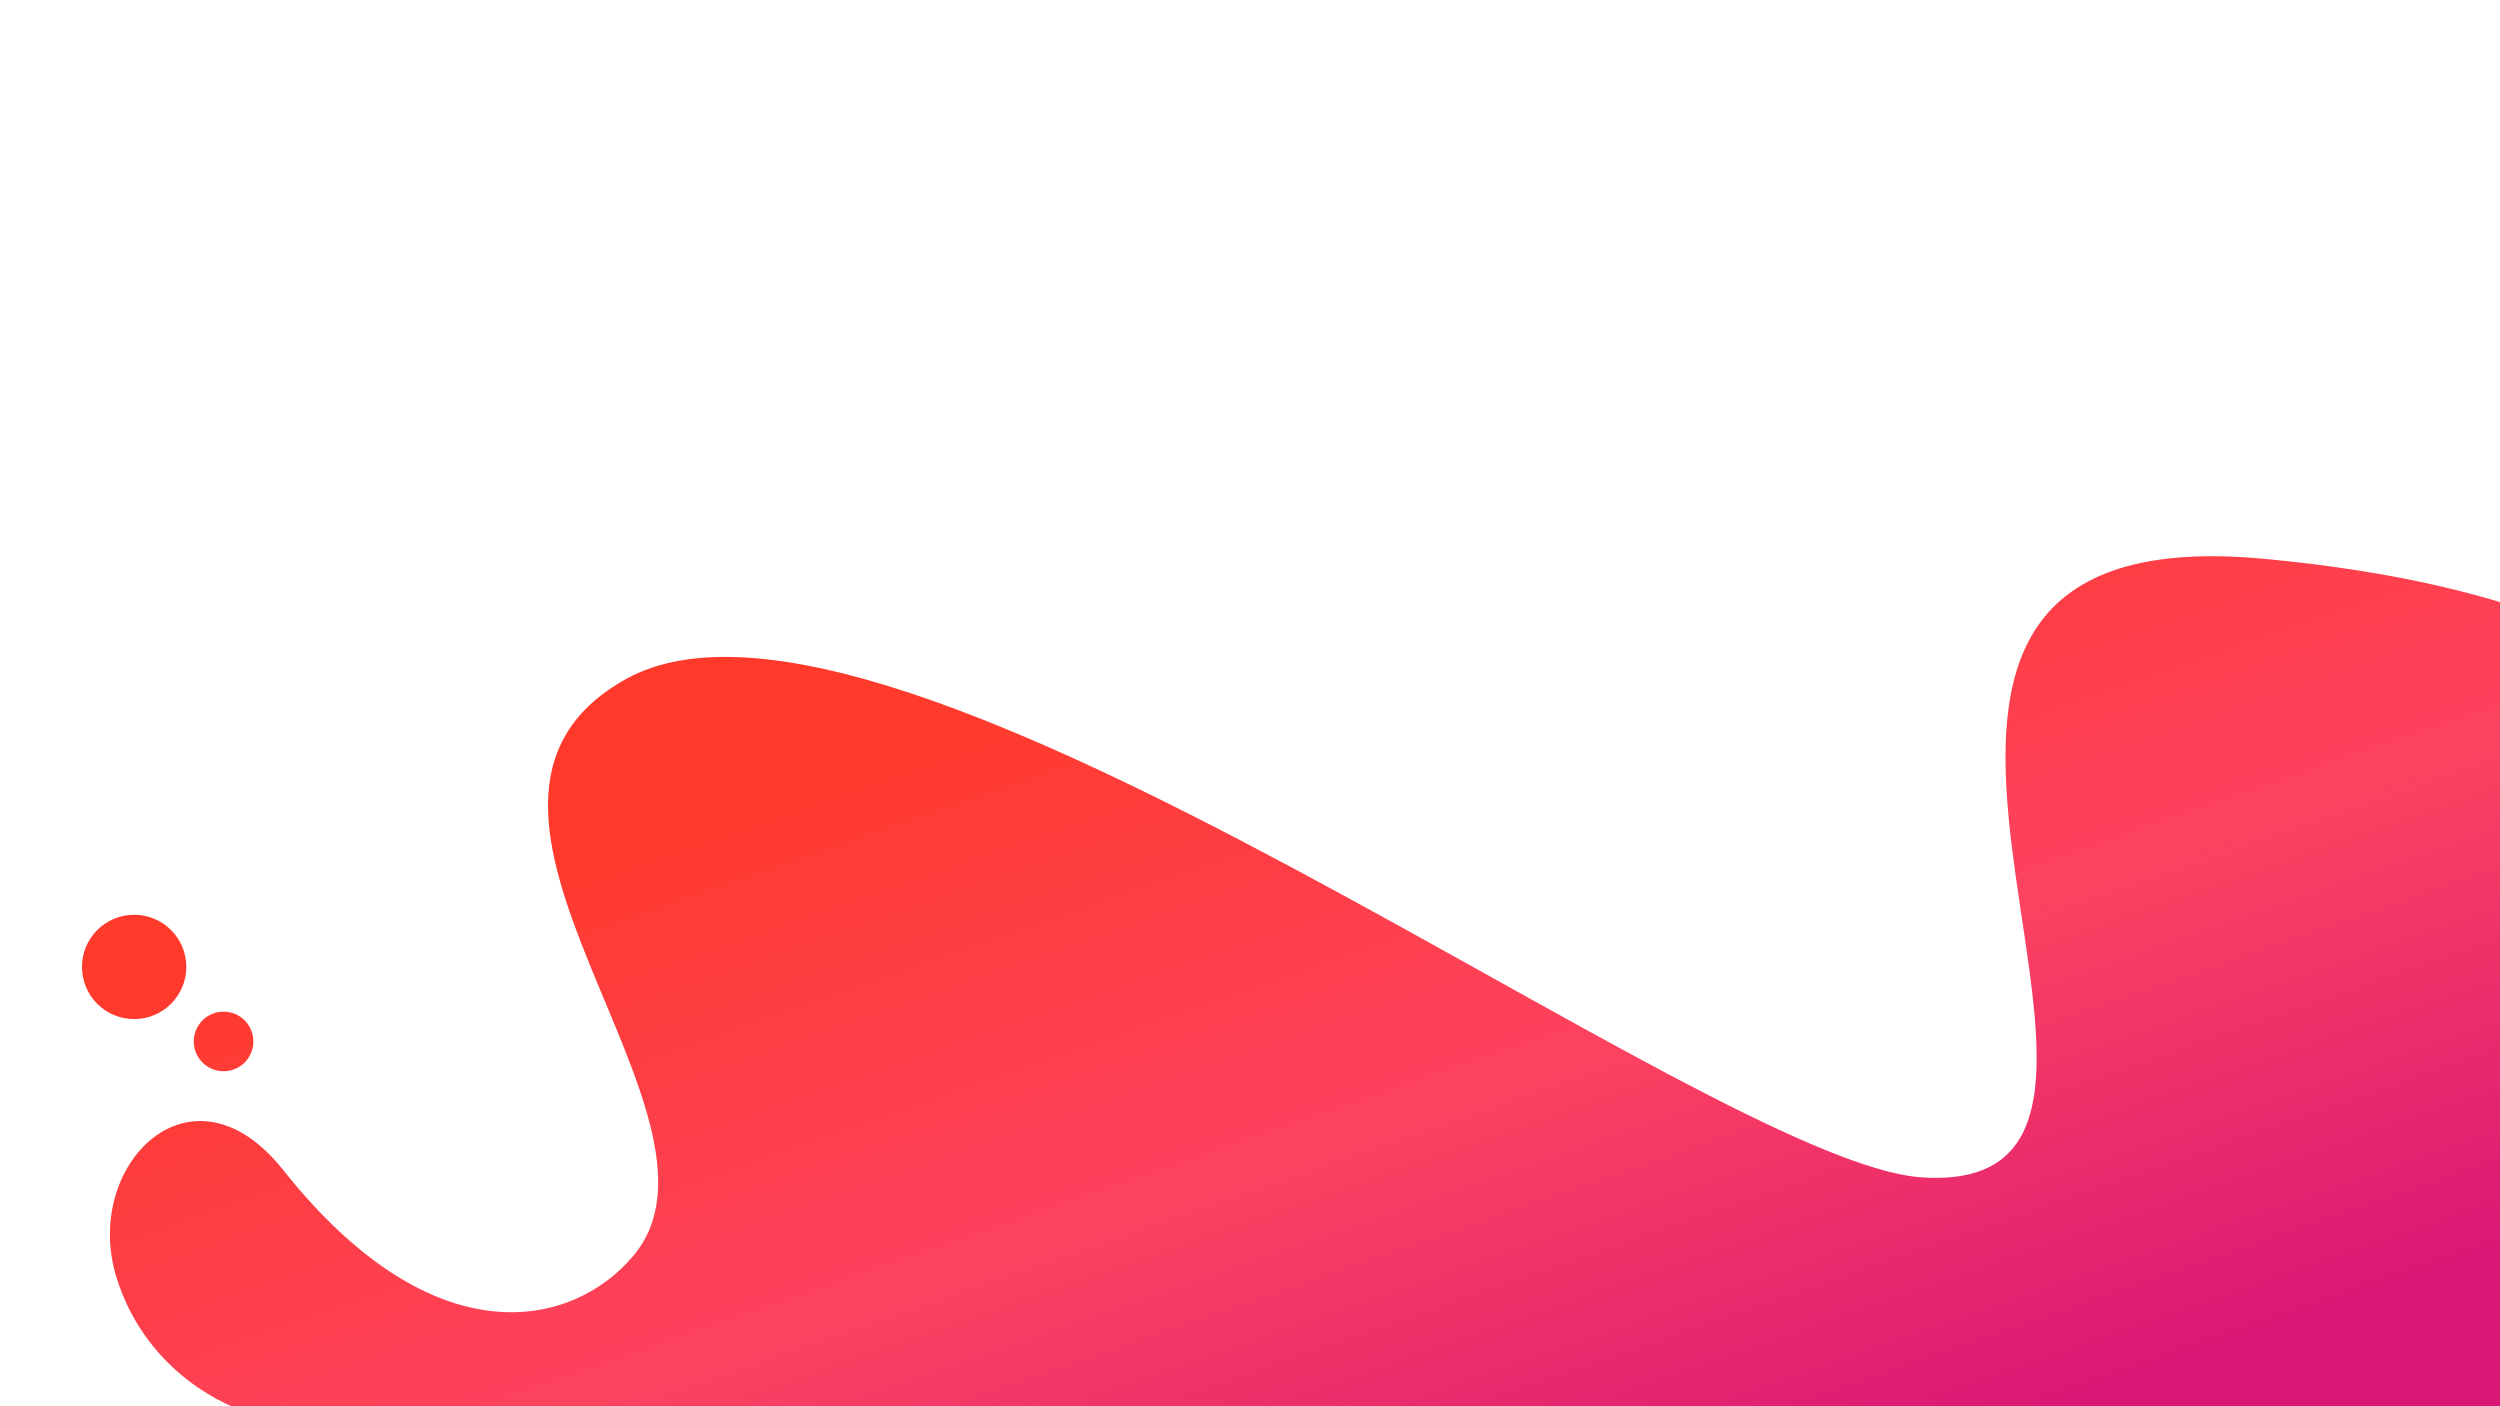 <?xml version="1.0" encoding="UTF-8" standalone="no"?>
<!-- Created with Inkscape (http://www.inkscape.org/) -->

<svg
   xmlns:dc="http://purl.org/dc/elements/1.1/"
   xmlns:cc="http://creativecommons.org/ns#"
   xmlns:rdf="http://www.w3.org/1999/02/22-rdf-syntax-ns#"
   xmlns:svg="http://www.w3.org/2000/svg"
   xmlns="http://www.w3.org/2000/svg"
   xmlns:xlink="http://www.w3.org/1999/xlink"
   xmlns:sodipodi="http://sodipodi.sourceforge.net/DTD/sodipodi-0.dtd"
   xmlns:inkscape="http://www.inkscape.org/namespaces/inkscape"
   width="1920"
   height="1080"
   viewBox="0 0 508 285.75"
   version="1.1"
   id="svg8"
   inkscape:version="0.92.4 (5da689c313, 2019-01-14)"
   sodipodi:docname="backdrop01.svg">
  <defs
     id="defs2">
    <linearGradient
       inkscape:collect="always"
       id="linearGradient6063">
      <stop
         style="stop-color:#da1776;stop-opacity:1"
         offset="0"
         id="stop6059" />
      <stop
         id="stop6067"
         offset="0.474"
         style="stop-color:#fd4260;stop-opacity:1;" />
      <stop
         style="stop-color:#ff3a2b;stop-opacity:1"
         offset="1"
         id="stop6061" />
    </linearGradient>
    <linearGradient
       inkscape:collect="always"
       xlink:href="#linearGradient6063"
       id="linearGradient6065"
       x1="376.842"
       y1="312.119"
       x2="307.673"
       y2="113.304"
       gradientUnits="userSpaceOnUse"
       gradientTransform="matrix(3.78,0,0,3.78,0,-42.52)" />
    <linearGradient
       inkscape:collect="always"
       xlink:href="#linearGradient6063"
       id="linearGradient2417"
       gradientUnits="userSpaceOnUse"
       gradientTransform="matrix(3.78,0,0,3.78,0,-42.52)"
       x1="376.842"
       y1="312.119"
       x2="307.673"
       y2="113.304" />
  </defs>
  <sodipodi:namedview
     id="base"
     pagecolor="#ffffff"
     bordercolor="#666666"
     borderopacity="1.0"
     inkscape:pageopacity="0.0"
     inkscape:pageshadow="2"
     inkscape:zoom="0.7"
     inkscape:cx="784.10163"
     inkscape:cy="195.76868"
     inkscape:document-units="mm"
     inkscape:current-layer="layer1"
     showgrid="false"
     units="px"
     inkscape:snap-page="true"
     inkscape:object-paths="true"
     inkscape:window-width="1920"
     inkscape:window-height="1025"
     inkscape:window-x="1680"
     inkscape:window-y="25"
     inkscape:window-maximized="1"
     inkscape:snap-bbox="false"
     inkscape:object-nodes="true"
     inkscape:bbox-paths="true"
     inkscape:bbox-nodes="true"
     inkscape:snap-bbox-edge-midpoints="true"
     inkscape:snap-bbox-midpoints="true"
     inkscape:snap-intersection-paths="true"
     inkscape:snap-smooth-nodes="true"
     inkscape:snap-midpoints="true"
     inkscape:snap-object-midpoints="true"
     inkscape:snap-center="true"
     inkscape:snap-text-baseline="true"
     inkscape:snap-global="false"
     inkscape:snap-nodes="true"
     inkscape:snap-others="false" />
  <g
     inkscape:label="Layer 1"
     inkscape:groupmode="layer"
     id="layer1"
     transform="translate(0,-11.25)">
    <path
       style="fill:url(#linearGradient2417);fill-opacity:1;stroke:none;stroke-width:1px;stroke-linecap:butt;stroke-linejoin:miter;stroke-opacity:1"
       d="m 1697.809,426.51 c -1.744,-0.008 -3.471,-0.004 -5.18,0.014 -336.285,3.429 16.95,490.923 -218.344,476.334 C 1309.209,892.622 682.089,407.164 479.451,520.98 306.755,617.98 575.642,855.558 485.715,962.857 439.322,1018.212 332.878,1042.878 217.143,897.143 146.675,808.408 62.945,893.847 89.229,979.221 113.05,1056.598 181.828,1080 181.828,1080 H 1920 l 200,-428.572 c 0,0 21.624,-184.345 -382.857,-222.855 -14.03,-1.336 -27.122,-2.008 -39.334,-2.062 z M 102.856,701.429 c -22.091,0 -40,17.909 -40,40 -3e-6,22.091 17.909,40 40,40 22.091,0 40,-17.909 40,-40 0,-22.091 -17.909,-40 -40,-40 z m 68.572,74.286 c -12.624,-1.6e-4 -22.858,10.234 -22.857,22.857 -1.6e-4,12.624 10.234,22.858 22.857,22.857 12.624,1.5e-4 22.858,-10.234 22.857,-22.857 1.5e-4,-12.624 -10.234,-22.858 -22.857,-22.857 z"
       transform="matrix(0.265,0,0,0.265,0,11.25)"
       id="path6057"
       inkscape:connector-curvature="0"
       sodipodi:nodetypes="ccssssscccscsssssccccc" />
  </g>
</svg>
